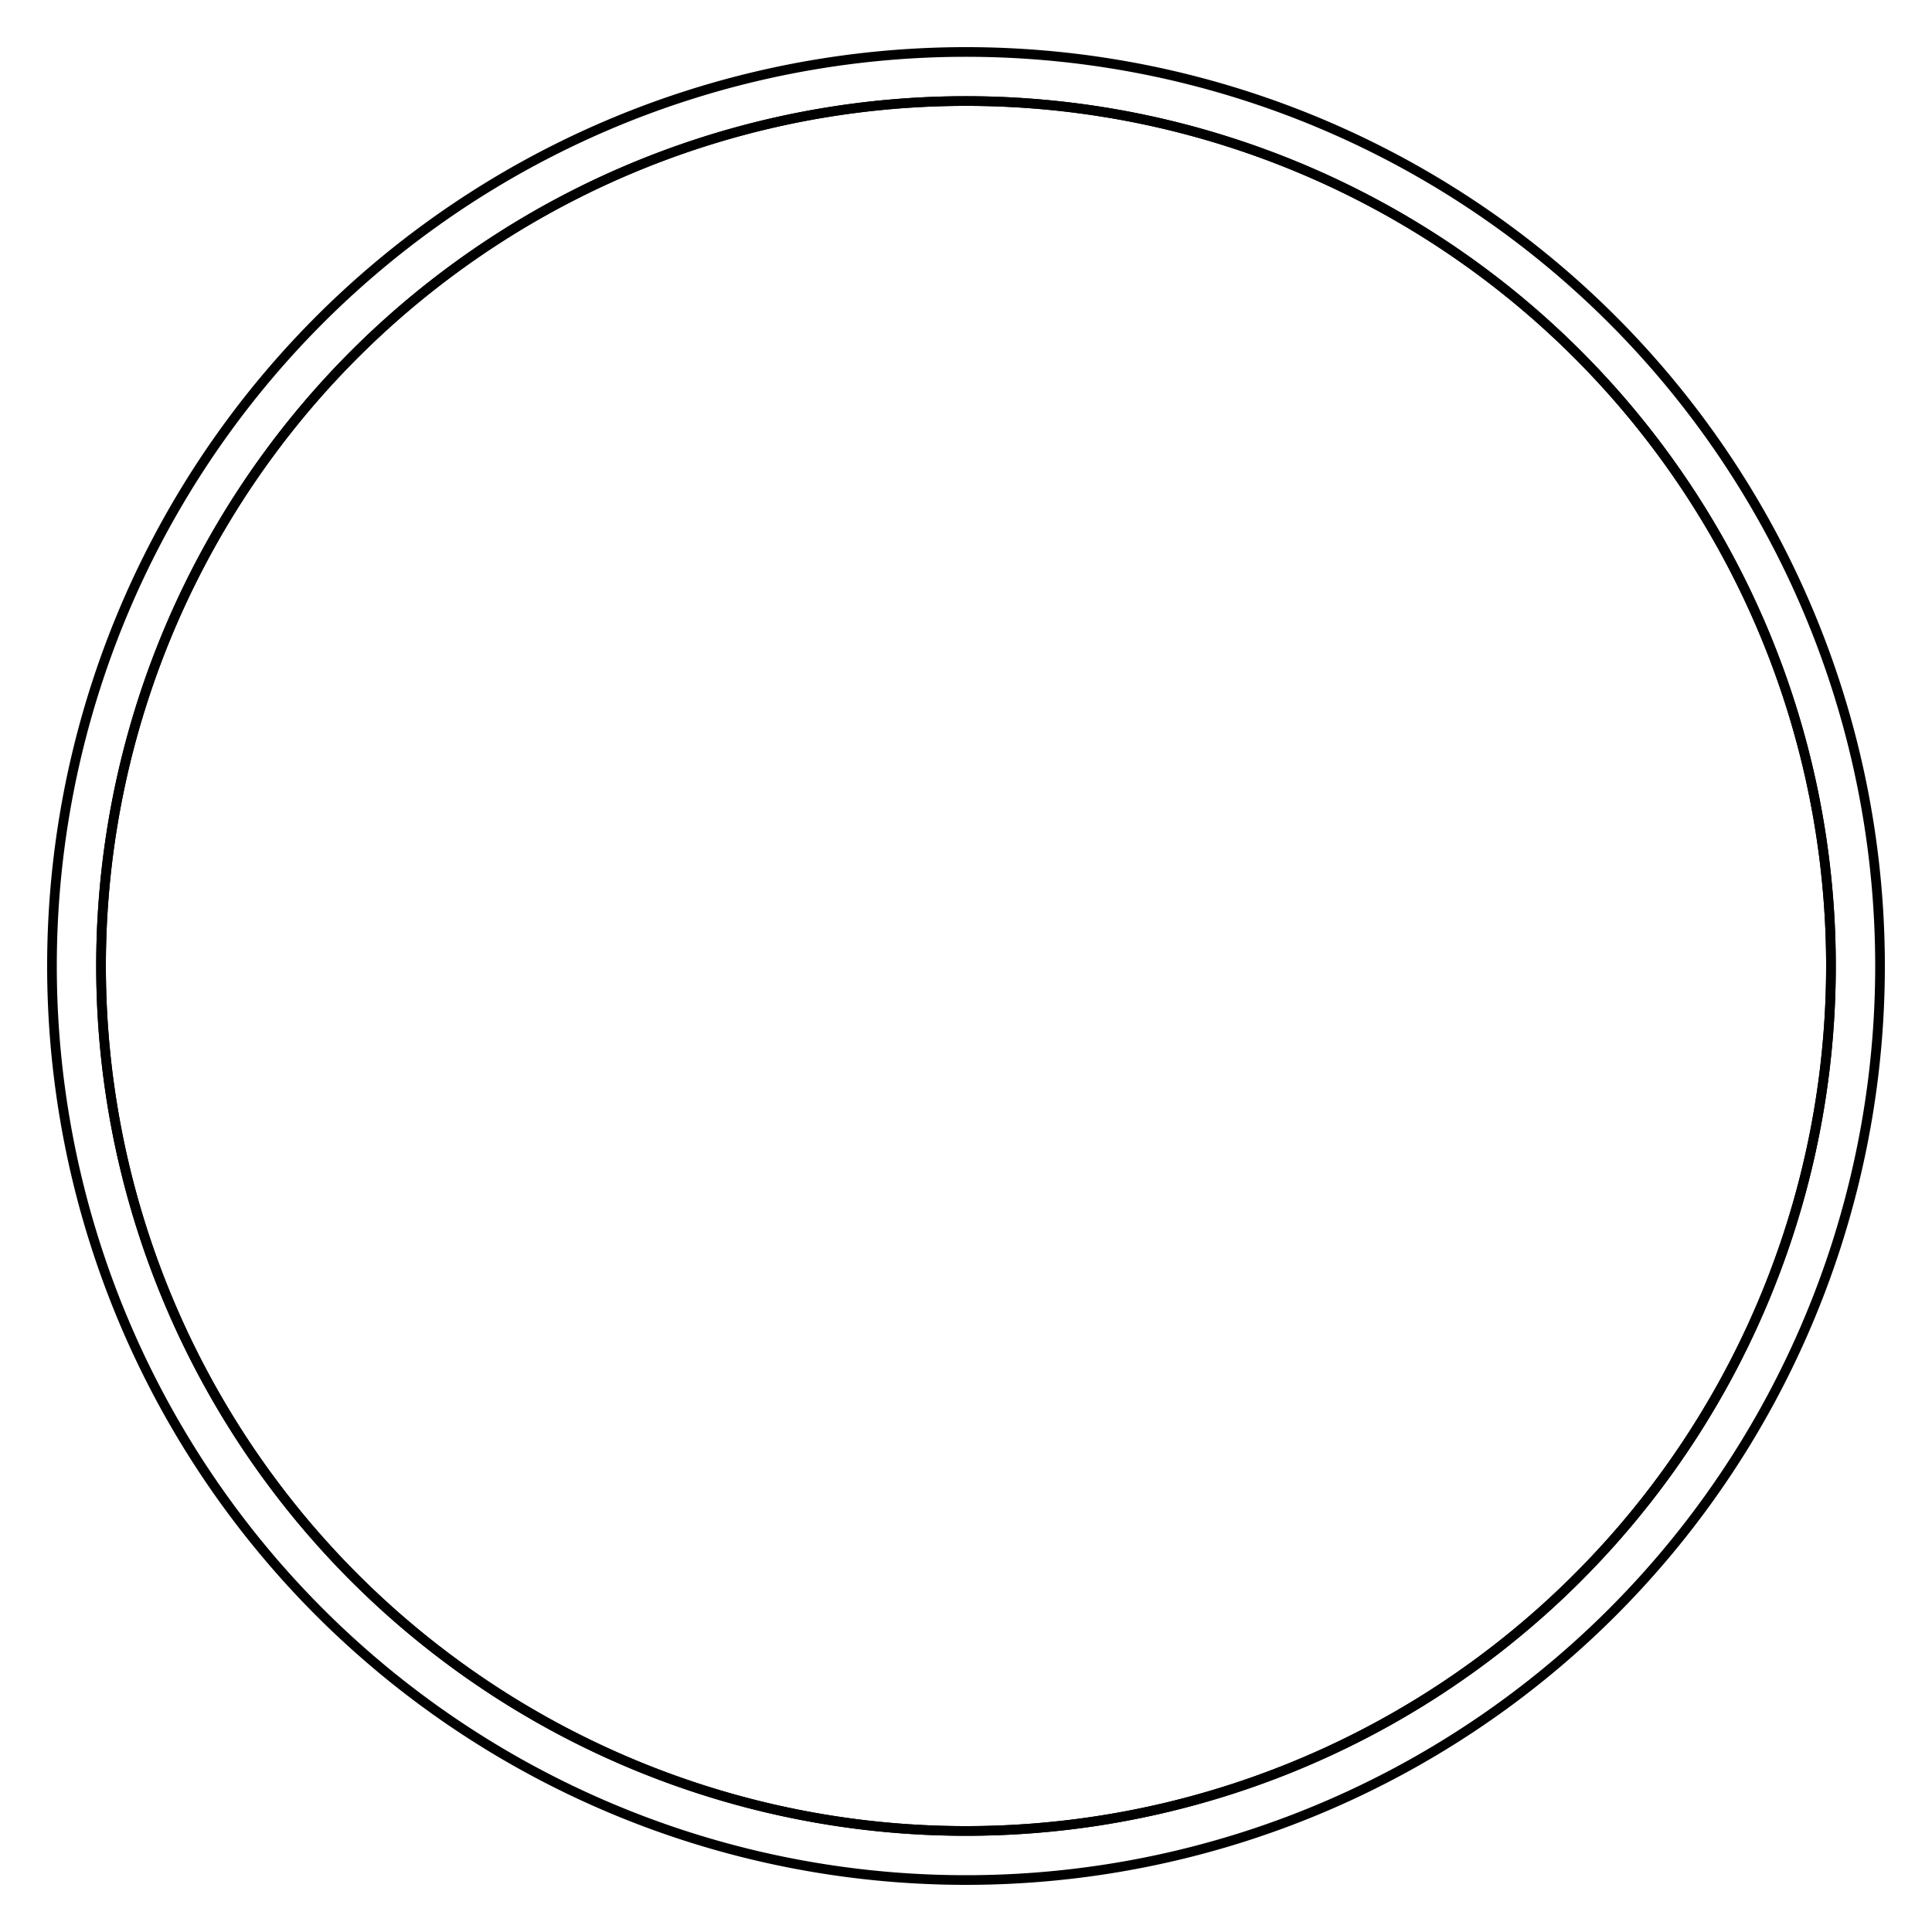<svg version='1.1' x='0px' y='0px' viewBox='-10 -10 20 20' xmlns='http://www.w3.org/2000/svg'><style>path{stroke:black; stroke-width: 0.1; fill: transparent}</style><path d='M9.462,0,A9.462,9.462,0,0,1,-9.462,1.1586995690132683e-15,A9.462,9.462,0,0,1,9.462,-2.3173991380265366e-15,Z'/>
<path d='M8.954,0,A8.954,8.954,0,0,1,-8.954,1.0964875116165827e-15,A8.954,8.954,0,0,1,8.954,-2.1929750232331655e-15,Z'/>
<path d='M8.954,0,A8.954,8.954,0,0,1,-8.954,1.0964875116165827e-15,A8.954,8.954,0,0,1,8.954,-2.1929750232331655e-15,Z'/></svg>